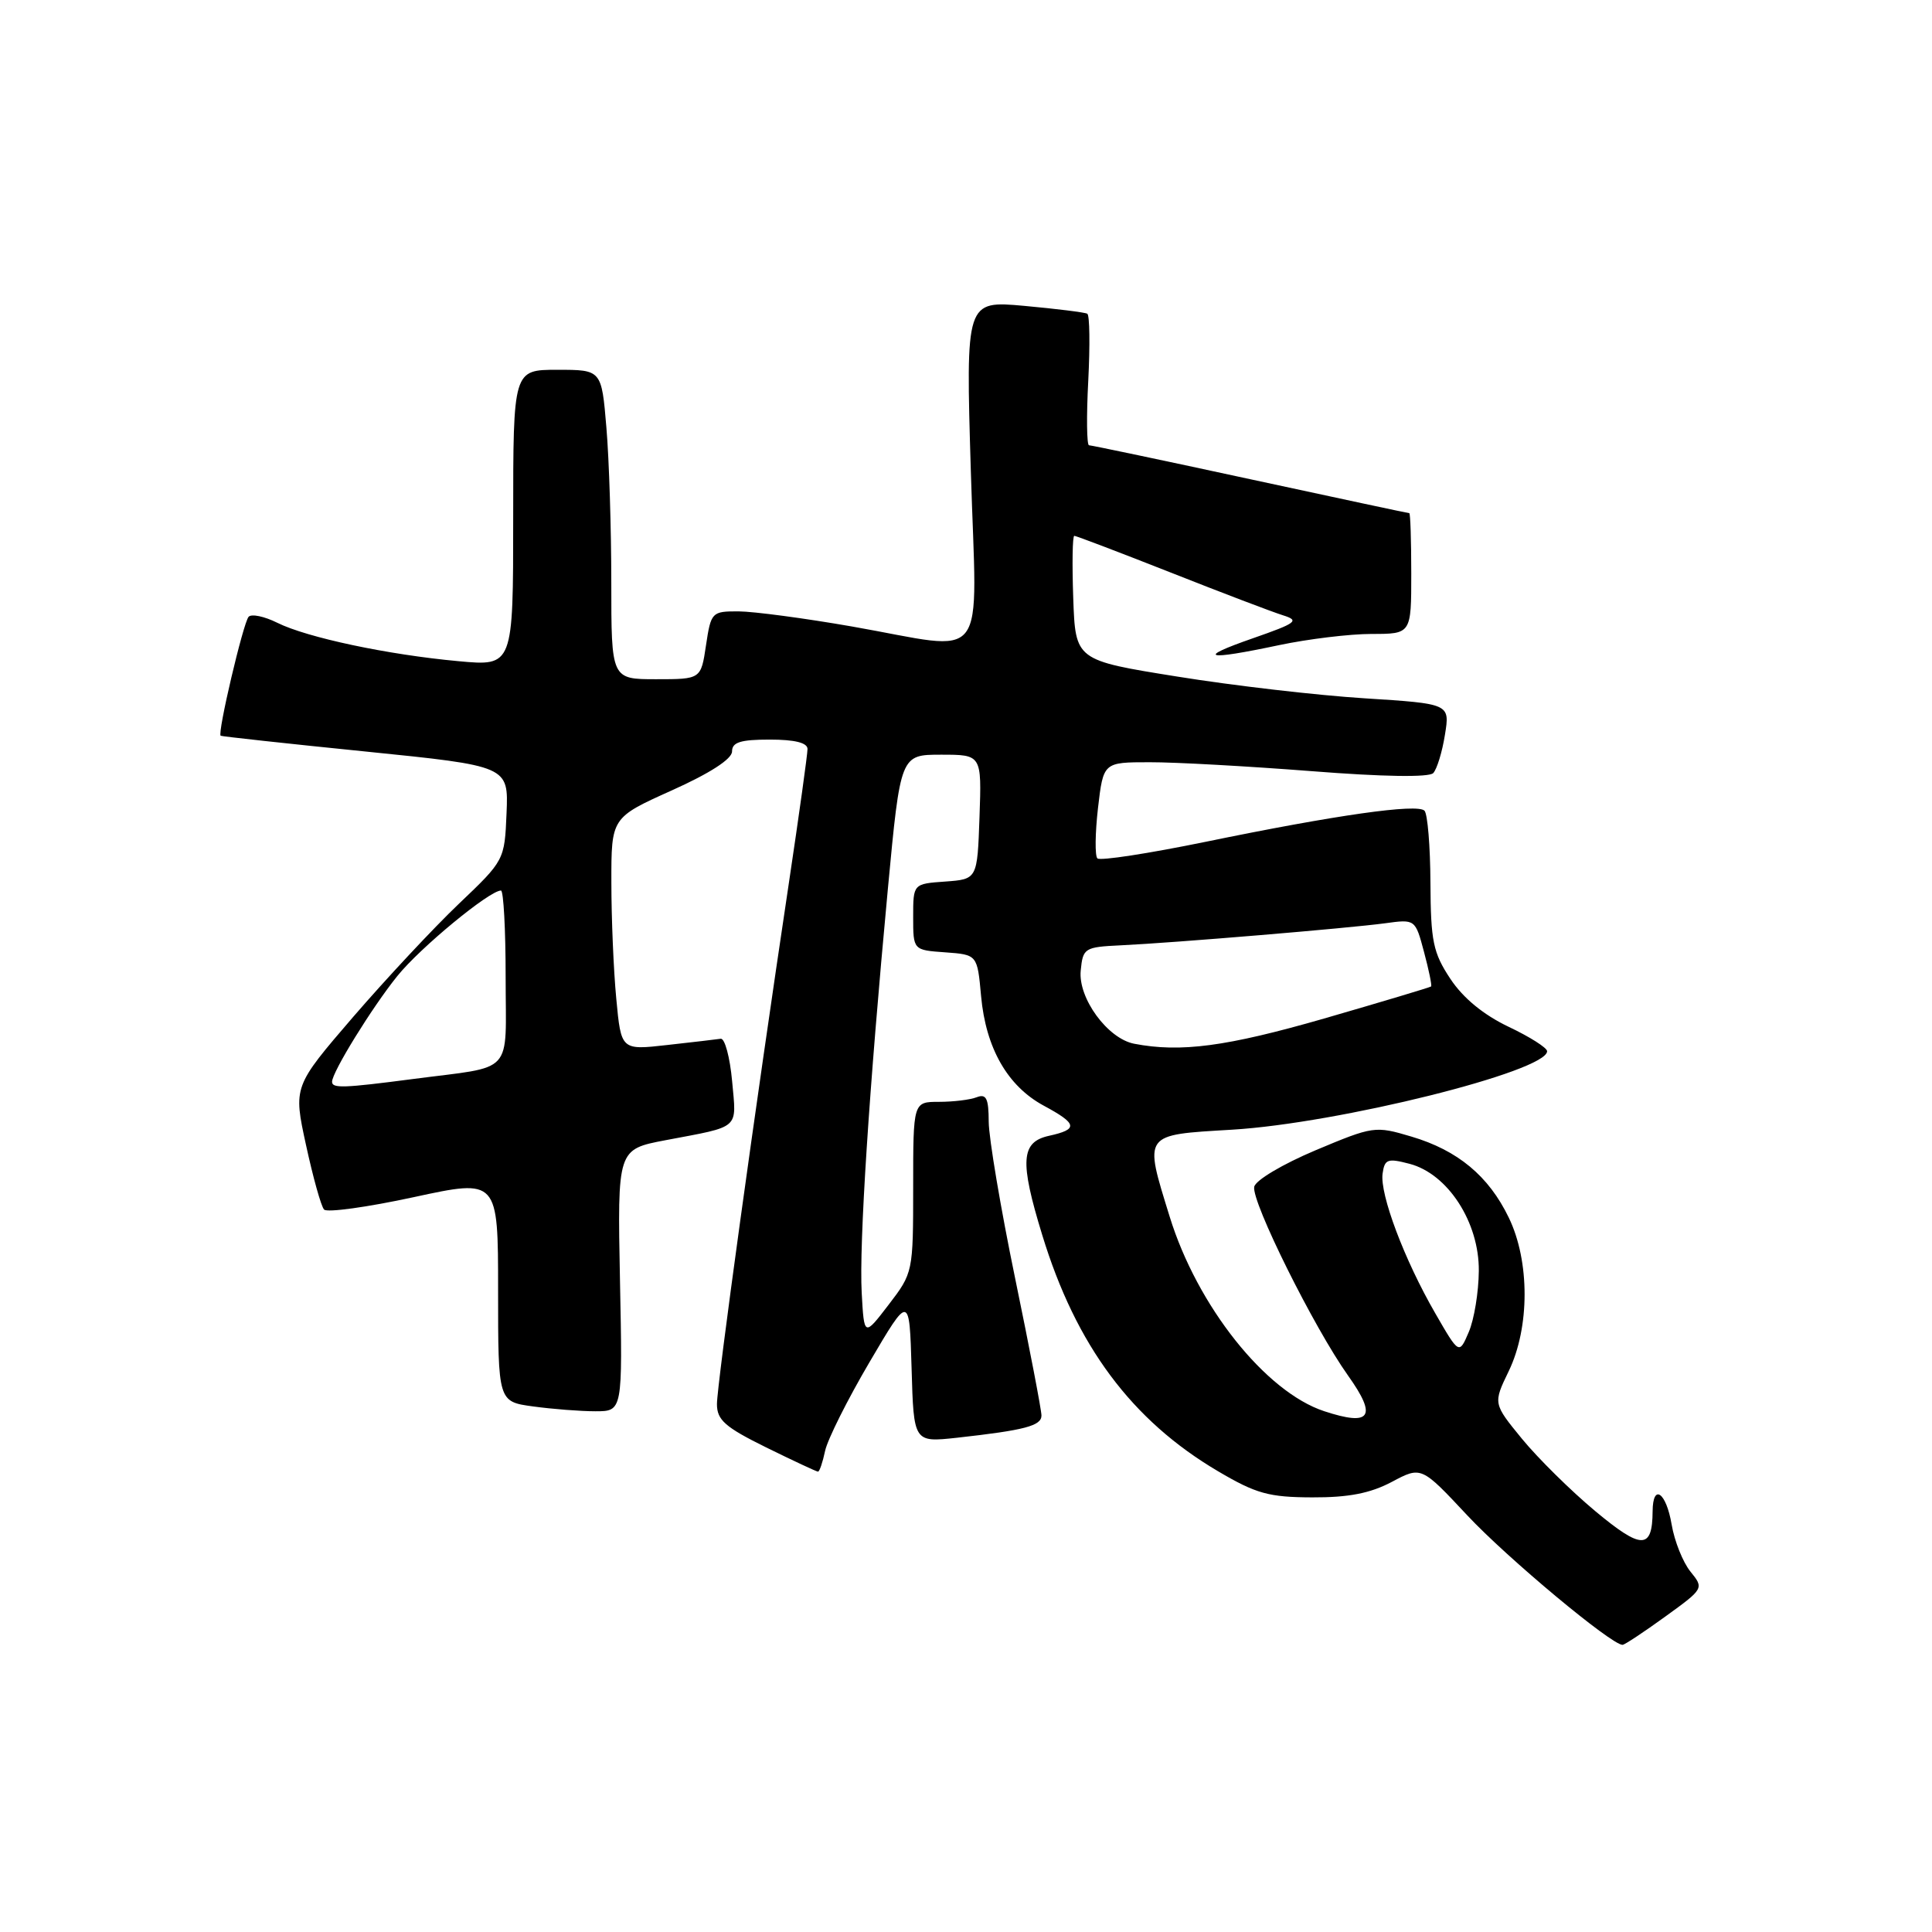 <?xml version="1.0" encoding="UTF-8" standalone="no"?>
<!DOCTYPE svg PUBLIC "-//W3C//DTD SVG 1.1//EN" "http://www.w3.org/Graphics/SVG/1.1/DTD/svg11.dtd" >
<svg xmlns="http://www.w3.org/2000/svg" xmlns:xlink="http://www.w3.org/1999/xlink" version="1.1" viewBox="0 0 256 256">
 <g >
 <path fill="currentColor"
d=" M 220.65 214.21 C 225.78 210.50 225.80 210.47 223.99 208.24 C 222.99 207.00 221.87 204.20 221.50 202.00 C 220.78 197.73 219.01 196.50 218.98 200.25 C 218.95 205.35 217.52 205.35 211.39 200.24 C 208.15 197.54 203.78 193.22 201.67 190.65 C 197.84 185.97 197.84 185.97 199.92 181.67 C 202.71 175.89 202.72 167.11 199.92 161.34 C 197.26 155.83 193.16 152.42 187.01 150.60 C 182.21 149.17 181.96 149.21 174.31 152.42 C 169.95 154.26 166.36 156.39 166.19 157.26 C 165.81 159.23 174.12 175.95 178.63 182.28 C 182.52 187.74 181.65 189.03 175.46 186.99 C 167.67 184.42 158.64 173.04 154.99 161.22 C 151.56 150.12 151.36 150.40 163.25 149.69 C 177.34 148.85 205.00 141.96 205.00 139.29 C 205.00 138.84 202.70 137.38 199.89 136.05 C 196.56 134.46 193.87 132.25 192.18 129.70 C 189.89 126.24 189.58 124.73 189.54 116.97 C 189.52 112.13 189.16 107.83 188.75 107.42 C 187.79 106.46 177.08 107.98 159.77 111.54 C 152.21 113.09 145.75 114.09 145.41 113.74 C 145.07 113.40 145.11 110.40 145.49 107.06 C 146.20 101.00 146.20 101.00 152.35 101.00 C 155.73 100.99 165.37 101.53 173.76 102.18 C 183.25 102.93 189.36 103.02 189.91 102.44 C 190.40 101.92 191.10 99.64 191.46 97.37 C 192.13 93.25 192.13 93.25 180.82 92.53 C 174.59 92.14 163.43 90.85 156.00 89.65 C 142.50 87.49 142.50 87.49 142.21 79.25 C 142.05 74.71 142.11 71.00 142.35 71.00 C 142.59 71.00 148.34 73.19 155.14 75.87 C 161.94 78.56 168.62 81.10 170.00 81.53 C 172.24 82.23 171.82 82.55 166.00 84.58 C 158.39 87.23 159.68 87.56 169.50 85.48 C 173.35 84.67 178.86 84.00 181.75 84.00 C 187.00 84.00 187.00 84.00 187.00 76.00 C 187.00 71.60 186.88 68.00 186.74 68.00 C 186.60 68.00 177.11 65.97 165.67 63.50 C 154.22 61.02 144.60 59.00 144.30 59.00 C 144.00 59.00 143.95 55.15 144.20 50.45 C 144.44 45.75 144.39 41.75 144.07 41.57 C 143.76 41.39 140.00 40.92 135.73 40.53 C 127.96 39.83 127.96 39.83 128.64 62.41 C 129.43 88.71 131.32 86.24 112.87 83.01 C 106.62 81.92 99.86 81.02 97.86 81.01 C 94.32 81.00 94.21 81.11 93.55 85.50 C 92.88 90.00 92.88 90.00 86.94 90.00 C 81.00 90.00 81.00 90.00 81.00 77.15 C 81.00 70.08 80.71 60.86 80.35 56.65 C 79.71 49.00 79.71 49.00 73.85 49.00 C 68.00 49.00 68.00 49.00 68.00 68.64 C 68.00 88.28 68.00 88.28 60.75 87.61 C 51.36 86.75 40.68 84.48 36.74 82.52 C 35.03 81.67 33.32 81.31 32.94 81.73 C 32.23 82.53 28.78 97.18 29.24 97.49 C 29.38 97.58 38.02 98.53 48.44 99.58 C 67.38 101.50 67.38 101.50 67.12 107.75 C 66.86 113.97 66.84 114.01 60.81 119.75 C 57.49 122.91 51.19 129.66 46.81 134.73 C 38.86 143.97 38.86 143.97 40.55 151.73 C 41.48 156.01 42.55 159.85 42.94 160.27 C 43.33 160.70 48.67 159.96 54.82 158.63 C 66.00 156.21 66.00 156.21 66.00 170.97 C 66.00 185.73 66.00 185.73 70.64 186.36 C 73.19 186.71 76.90 187.00 78.89 187.00 C 82.50 187.00 82.50 187.00 82.15 169.65 C 81.81 152.30 81.81 152.30 88.15 151.09 C 98.22 149.18 97.59 149.74 97.01 143.26 C 96.72 140.09 96.04 137.56 95.50 137.64 C 94.95 137.72 91.76 138.10 88.40 138.47 C 82.30 139.16 82.30 139.16 81.66 132.33 C 81.30 128.57 81.01 121.64 81.01 116.92 C 81.00 108.34 81.00 108.34 89.00 104.74 C 94.08 102.46 97.00 100.57 97.00 99.57 C 97.00 98.35 98.12 98.00 102.00 98.00 C 105.32 98.00 107.00 98.42 107.00 99.25 C 107.00 99.93 105.89 107.92 104.53 117.00 C 100.06 146.79 95.00 183.48 95.00 186.05 C 95.00 188.16 96.07 189.10 101.52 191.79 C 105.10 193.55 108.20 195.00 108.39 195.00 C 108.59 195.00 109.01 193.76 109.33 192.25 C 109.65 190.74 112.30 185.45 115.21 180.50 C 120.50 171.50 120.50 171.50 120.79 181.32 C 121.07 191.13 121.07 191.13 126.79 190.51 C 135.80 189.51 138.00 188.93 138.00 187.56 C 138.00 186.85 136.43 178.67 134.51 169.38 C 132.59 160.10 131.02 150.76 131.01 148.64 C 131.00 145.54 130.69 144.90 129.42 145.39 C 128.55 145.73 126.30 146.00 124.42 146.00 C 121.00 146.00 121.00 146.00 121.00 157.32 C 121.00 168.55 120.98 168.67 117.75 172.88 C 114.50 177.12 114.50 177.12 114.18 171.31 C 113.83 164.83 115.14 144.54 117.65 117.75 C 119.32 100.00 119.32 100.00 124.70 100.00 C 130.08 100.00 130.08 100.00 129.79 108.25 C 129.50 116.50 129.50 116.50 125.25 116.81 C 121.00 117.11 121.00 117.11 121.00 121.50 C 121.00 125.89 121.00 125.89 125.25 126.19 C 129.50 126.50 129.50 126.50 130.00 132.00 C 130.63 138.88 133.50 143.91 138.29 146.50 C 142.78 148.92 142.91 149.64 139.00 150.50 C 135.27 151.32 135.09 153.83 138.10 163.64 C 142.58 178.30 149.95 188.20 161.40 194.95 C 166.45 197.93 168.14 198.39 173.87 198.41 C 178.69 198.43 181.57 197.87 184.42 196.36 C 188.33 194.28 188.33 194.28 194.42 200.79 C 199.69 206.43 213.55 217.99 215.00 217.95 C 215.28 217.94 217.82 216.26 220.65 214.21 Z  M 190.17 174.00 C 186.08 166.92 182.82 158.25 183.20 155.51 C 183.47 153.59 183.86 153.45 186.77 154.21 C 191.85 155.54 196.01 161.97 195.95 168.40 C 195.93 171.21 195.33 174.85 194.62 176.50 C 193.34 179.50 193.34 179.50 190.17 174.00 Z  M 44.00 143.34 C 44.00 142.07 49.30 133.48 52.64 129.34 C 55.66 125.58 64.86 118.00 66.38 118.00 C 66.72 118.00 67.00 123.17 67.00 129.48 C 67.00 142.66 68.34 141.19 54.68 142.98 C 45.50 144.18 44.00 144.23 44.00 143.34 Z  M 150.28 138.30 C 146.76 137.62 142.84 132.26 143.20 128.61 C 143.49 125.62 143.70 125.49 148.50 125.26 C 155.56 124.93 178.72 122.99 183.52 122.34 C 187.53 121.79 187.53 121.79 188.69 126.14 C 189.33 128.53 189.75 130.58 189.63 130.71 C 189.50 130.83 183.12 132.74 175.45 134.96 C 162.52 138.68 156.44 139.49 150.28 138.30 Z "/>
</g>
</svg>